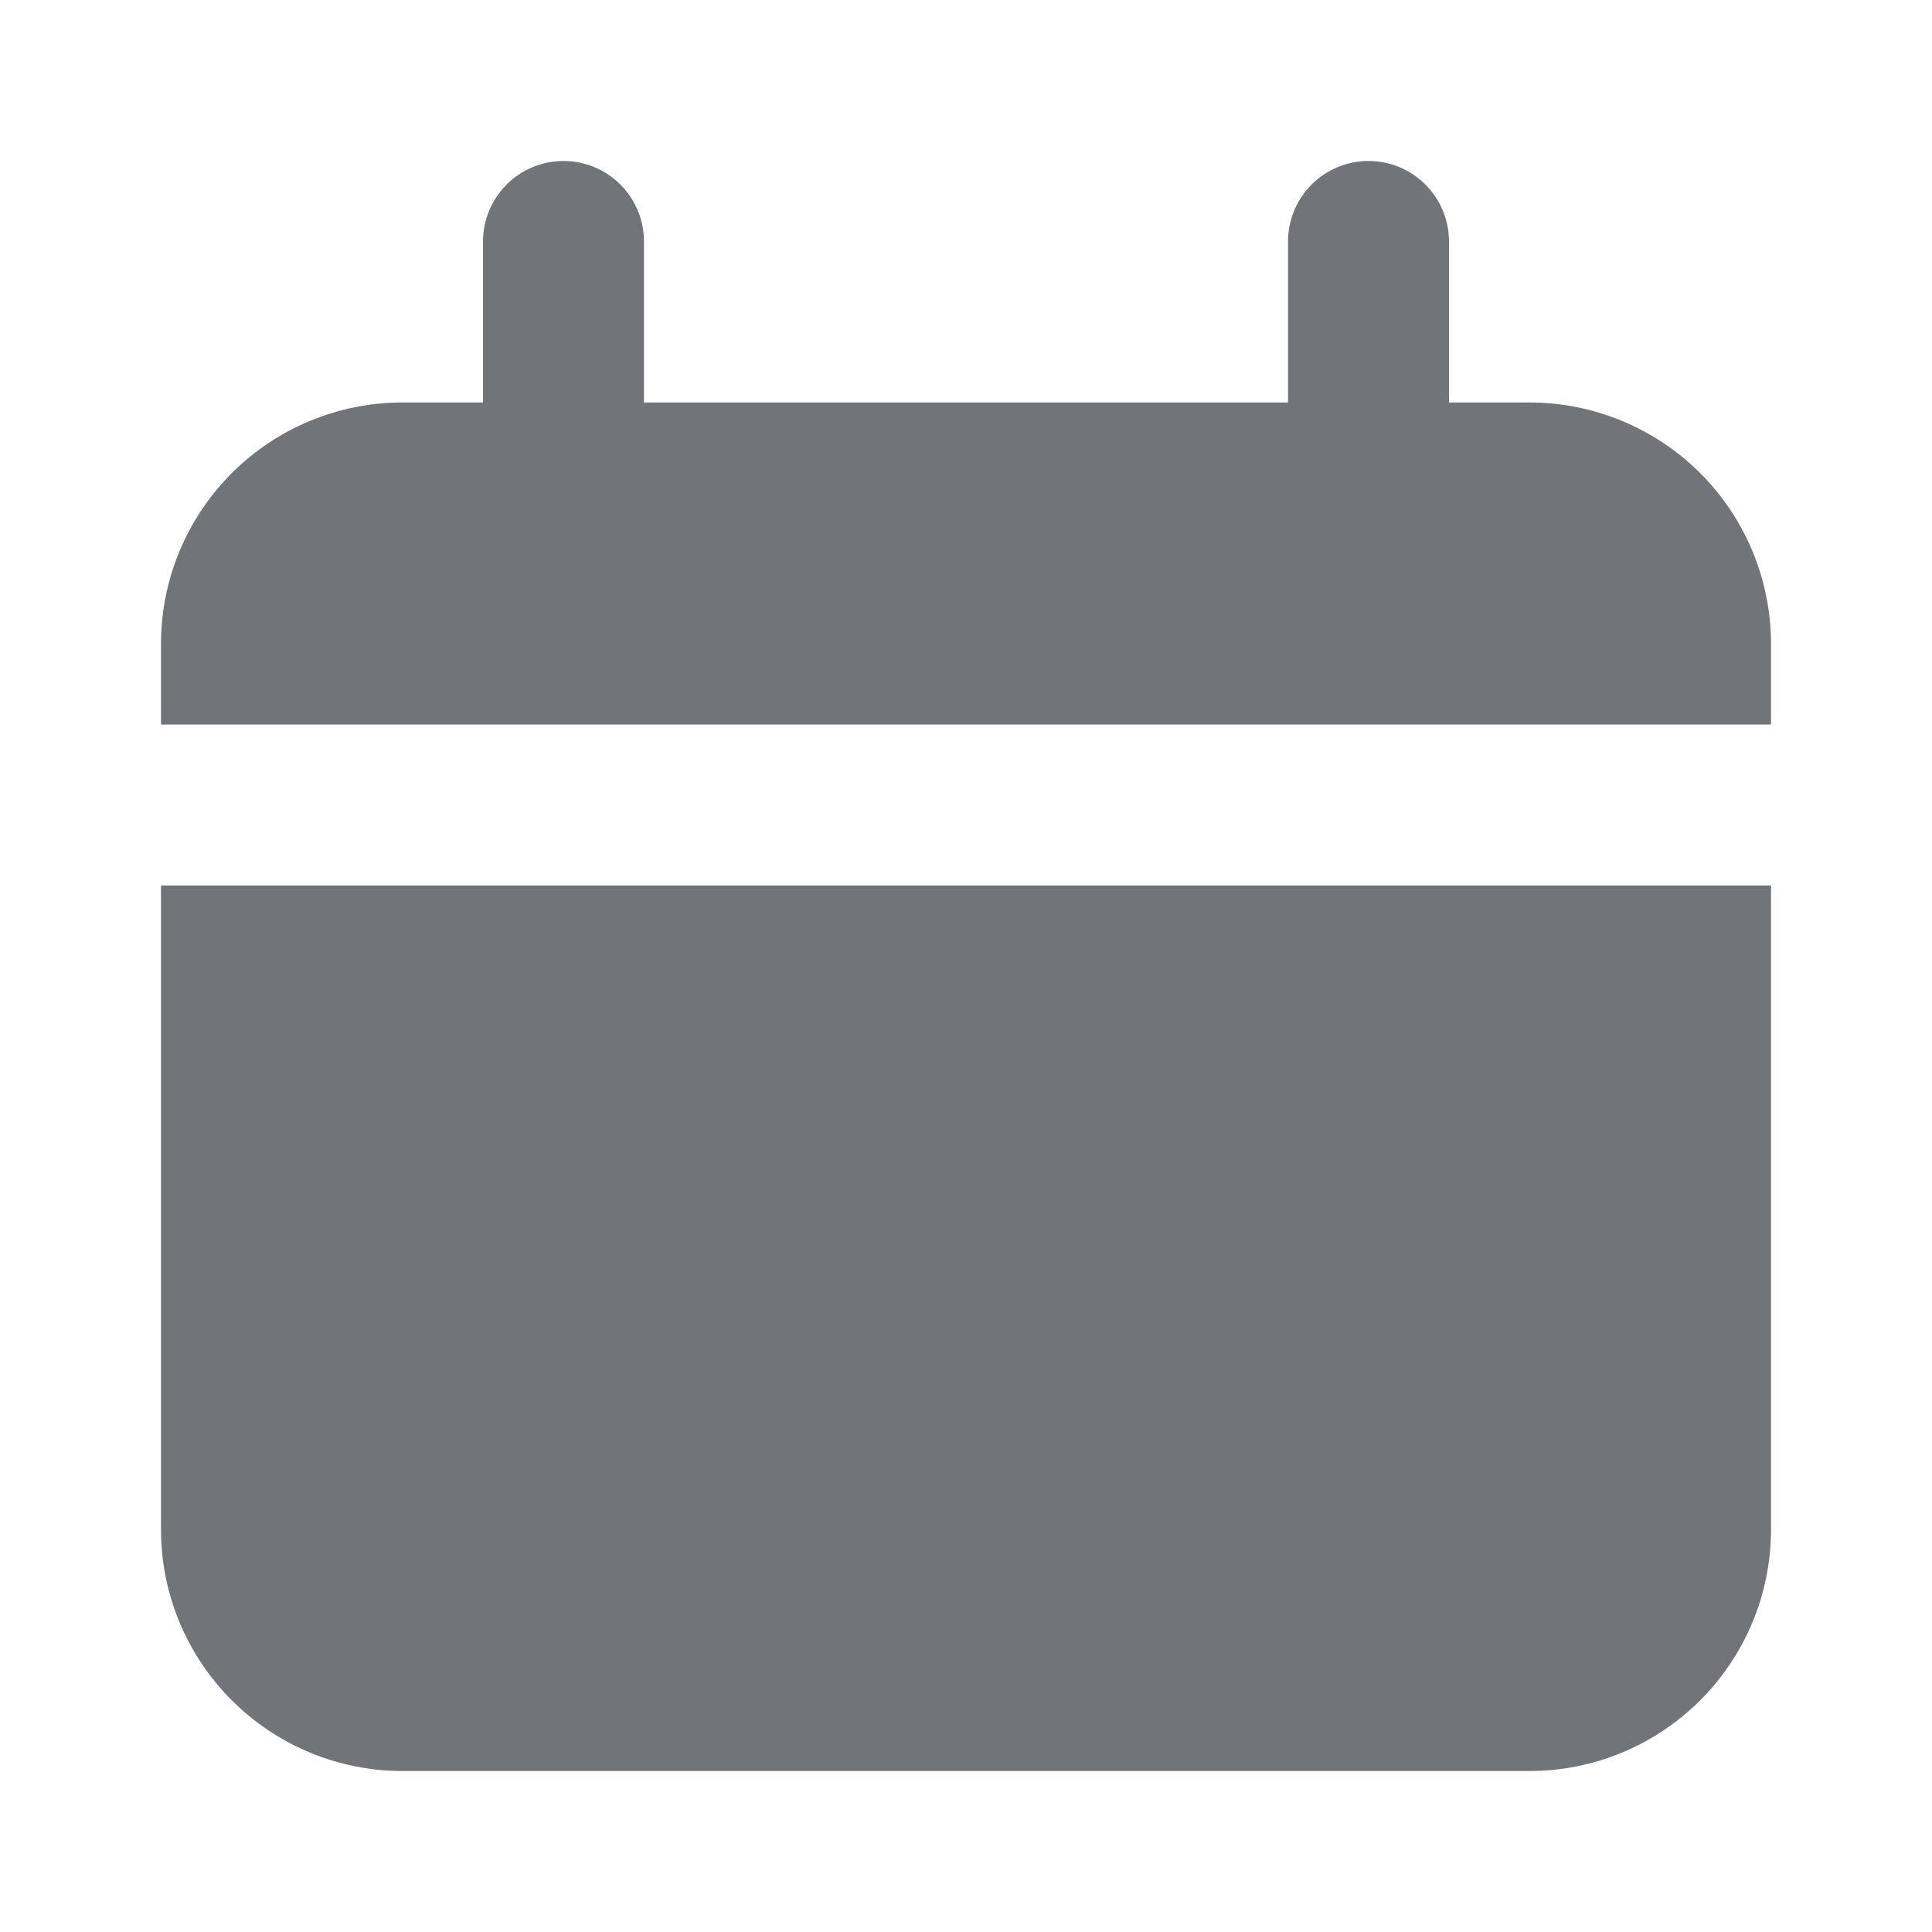 <svg width="28" height="28" viewBox="0 0 28 28" fill="none" xmlns="http://www.w3.org/2000/svg">
<g id="016-calendar-silhouette">
<g id="Layer 93">
<path id="Vector" d="M22.167 5.833H21V3.5C21 3.191 20.877 2.894 20.658 2.675C20.439 2.456 20.143 2.333 19.833 2.333C19.524 2.333 19.227 2.456 19.008 2.675C18.79 2.894 18.667 3.191 18.667 3.5V5.833H9.333V3.5C9.333 3.191 9.21 2.894 8.992 2.675C8.773 2.456 8.476 2.333 8.167 2.333C7.857 2.333 7.56 2.456 7.342 2.675C7.123 2.894 7 3.191 7 3.5V5.833H5.833C4.905 5.833 4.015 6.202 3.358 6.858C2.702 7.515 2.333 8.405 2.333 9.333V10.5H25.667V9.333C25.667 8.405 25.298 7.515 24.642 6.858C23.985 6.202 23.095 5.833 22.167 5.833Z" fill="#717579"/>
<path id="Vector_2" d="M2.333 22.167C2.333 23.095 2.702 23.985 3.358 24.641C4.015 25.298 4.905 25.667 5.833 25.667H22.167C23.095 25.667 23.985 25.298 24.642 24.641C25.298 23.985 25.667 23.095 25.667 22.167V12.833H2.333V22.167Z" fill="#717579FF"/>
</g>
</g>
</svg>
